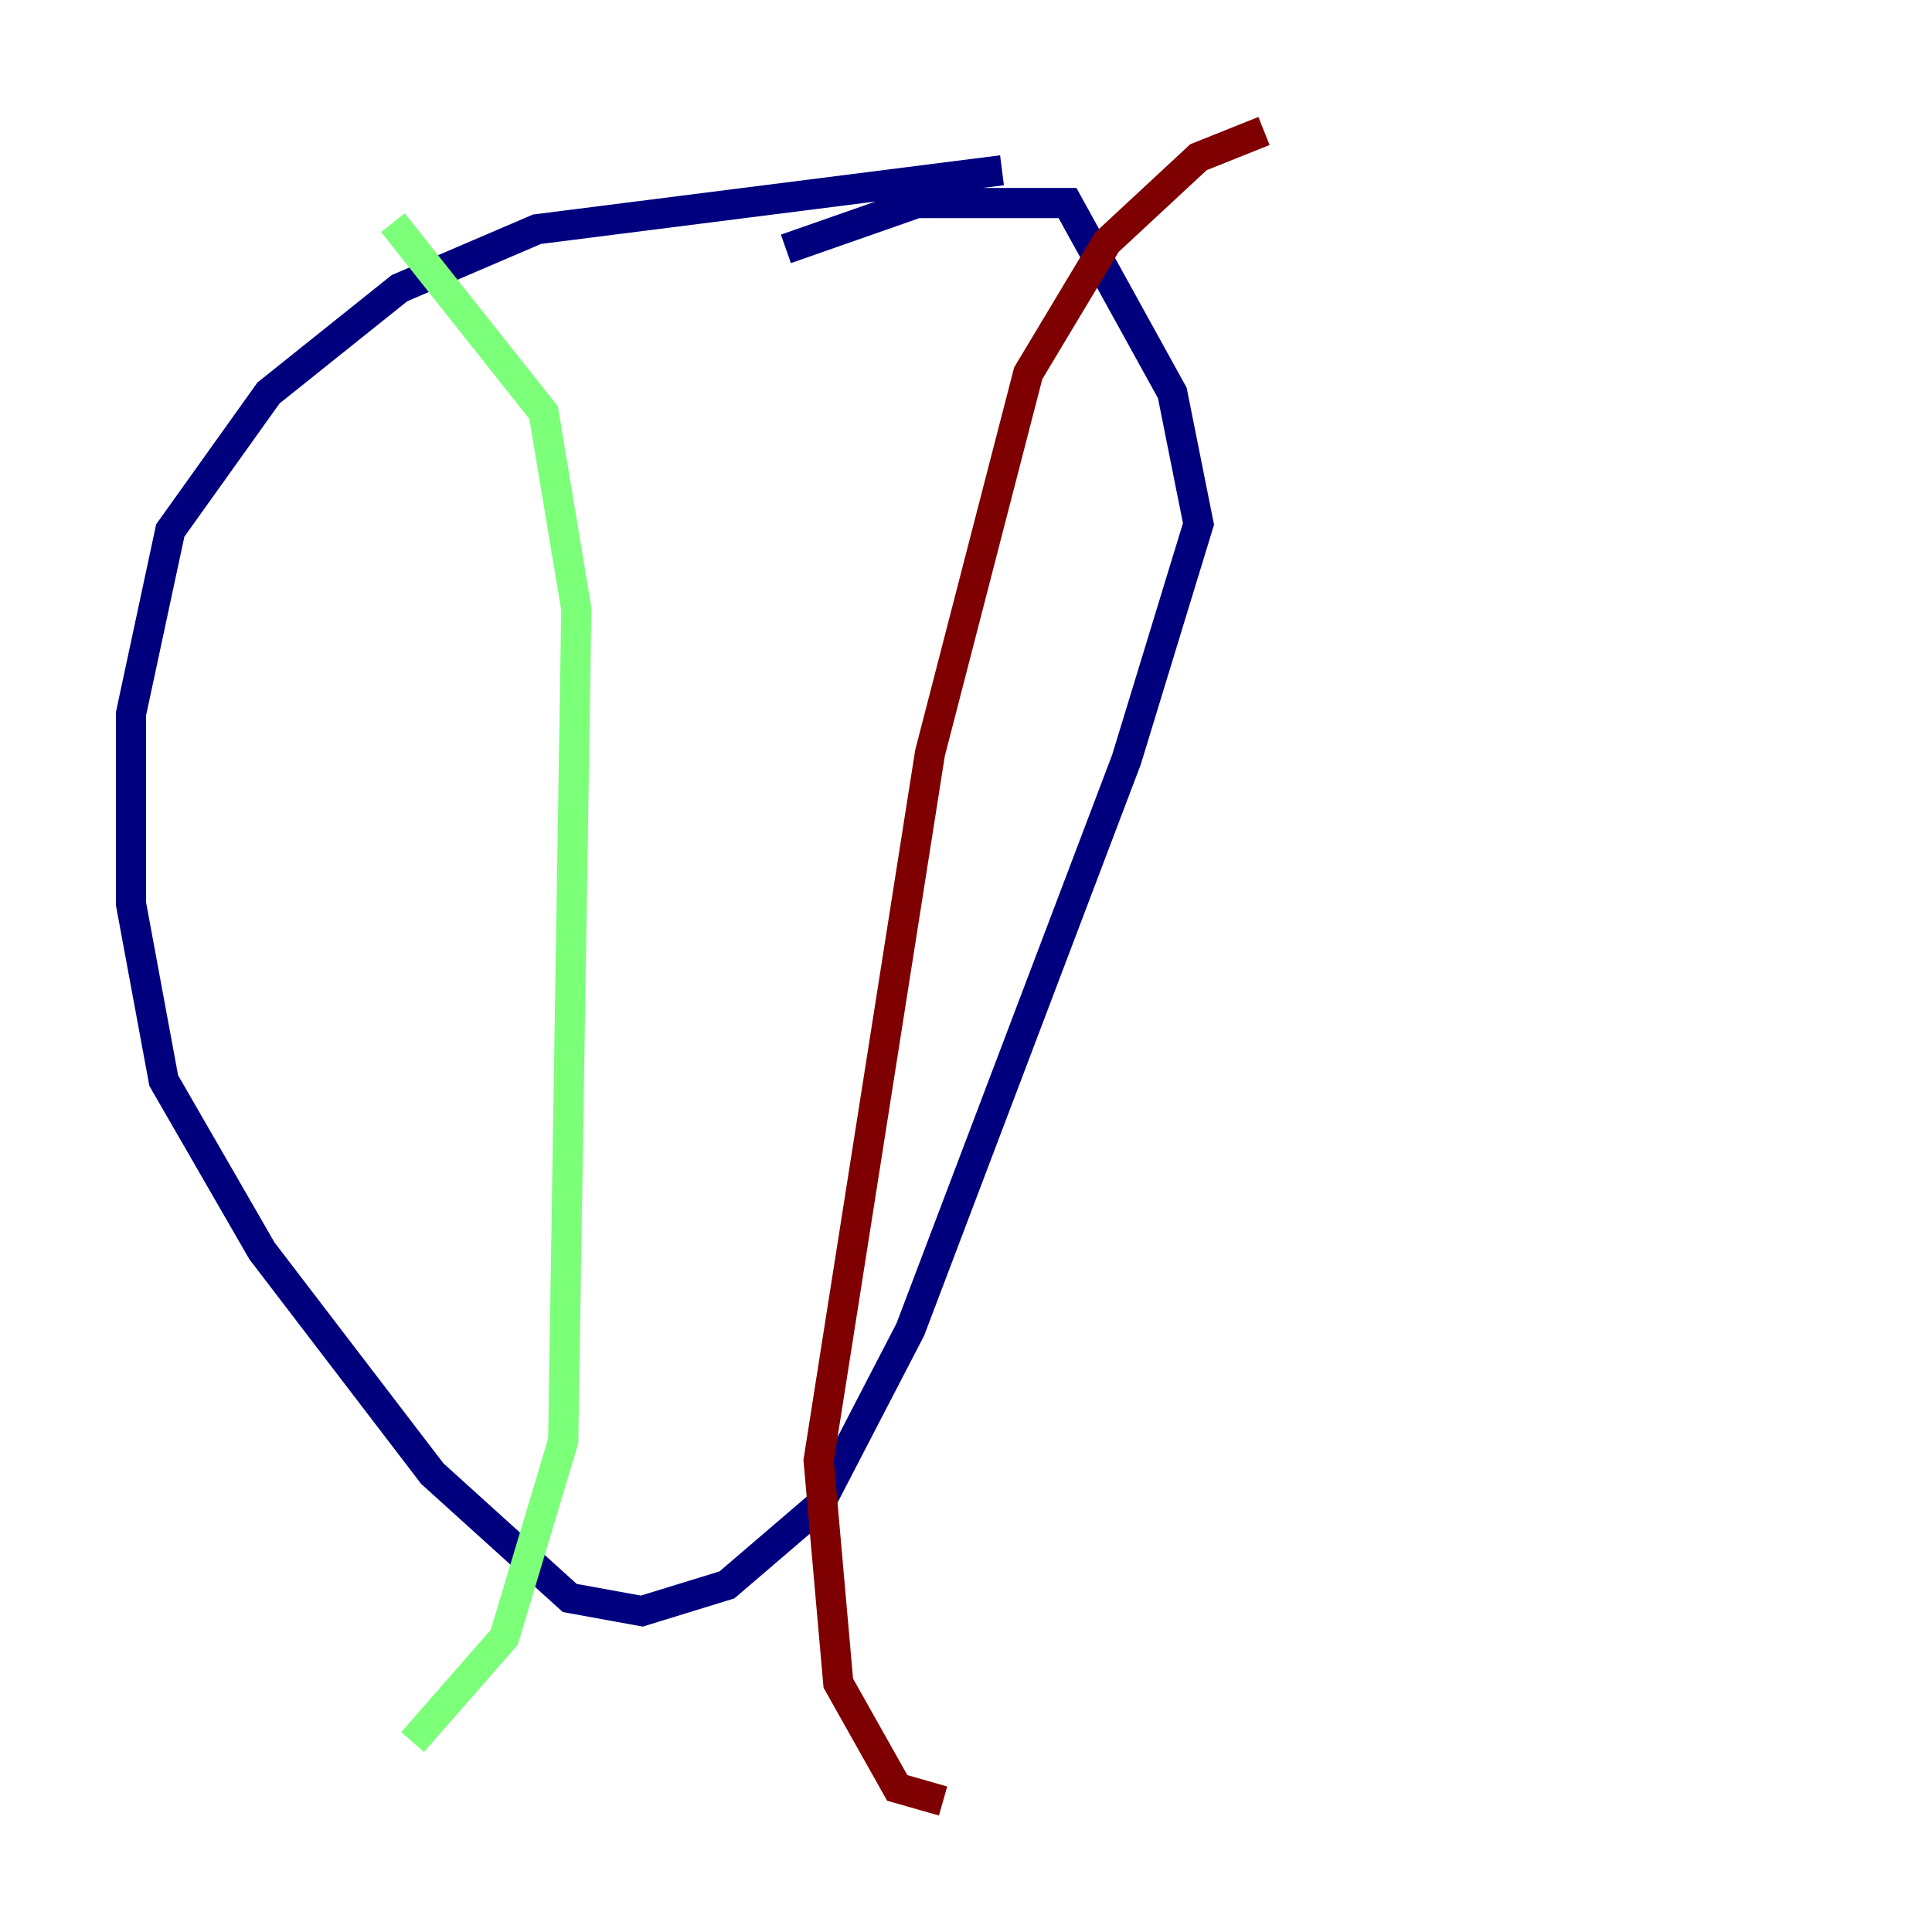 <?xml version="1.0" encoding="utf-8" ?>
<svg baseProfile="tiny" height="128" version="1.2" viewBox="0,0,128,128" width="128" xmlns="http://www.w3.org/2000/svg" xmlns:ev="http://www.w3.org/2001/xml-events" xmlns:xlink="http://www.w3.org/1999/xlink"><defs /><polyline fill="none" points="66.386,11.281 35.58,15.186 26.468,19.091 17.79,26.034 11.281,35.146 8.678,47.295 8.678,59.878 10.848,71.593 17.356,82.875 28.637,97.627 37.749,105.871 42.522,106.739 48.163,105.003 54.237,99.797 60.312,88.081 74.63,50.332 79.403,34.712 77.668,26.034 70.725,13.451 60.746,13.451 52.068,16.488" stroke="#00007f" stroke-width="2" /><polyline fill="none" points="26.034,14.752 36.014,27.336 38.183,40.352 37.315,95.458 33.41,108.475 27.336,115.417" stroke="#7cff79" stroke-width="2" /><polyline fill="none" points="83.742,8.678 79.403,10.414 73.329,16.054 68.122,24.732 61.614,49.898 54.237,96.759 55.539,111.512 59.444,118.454 62.481,119.322" stroke="#7f0000" stroke-width="2" /></svg>
